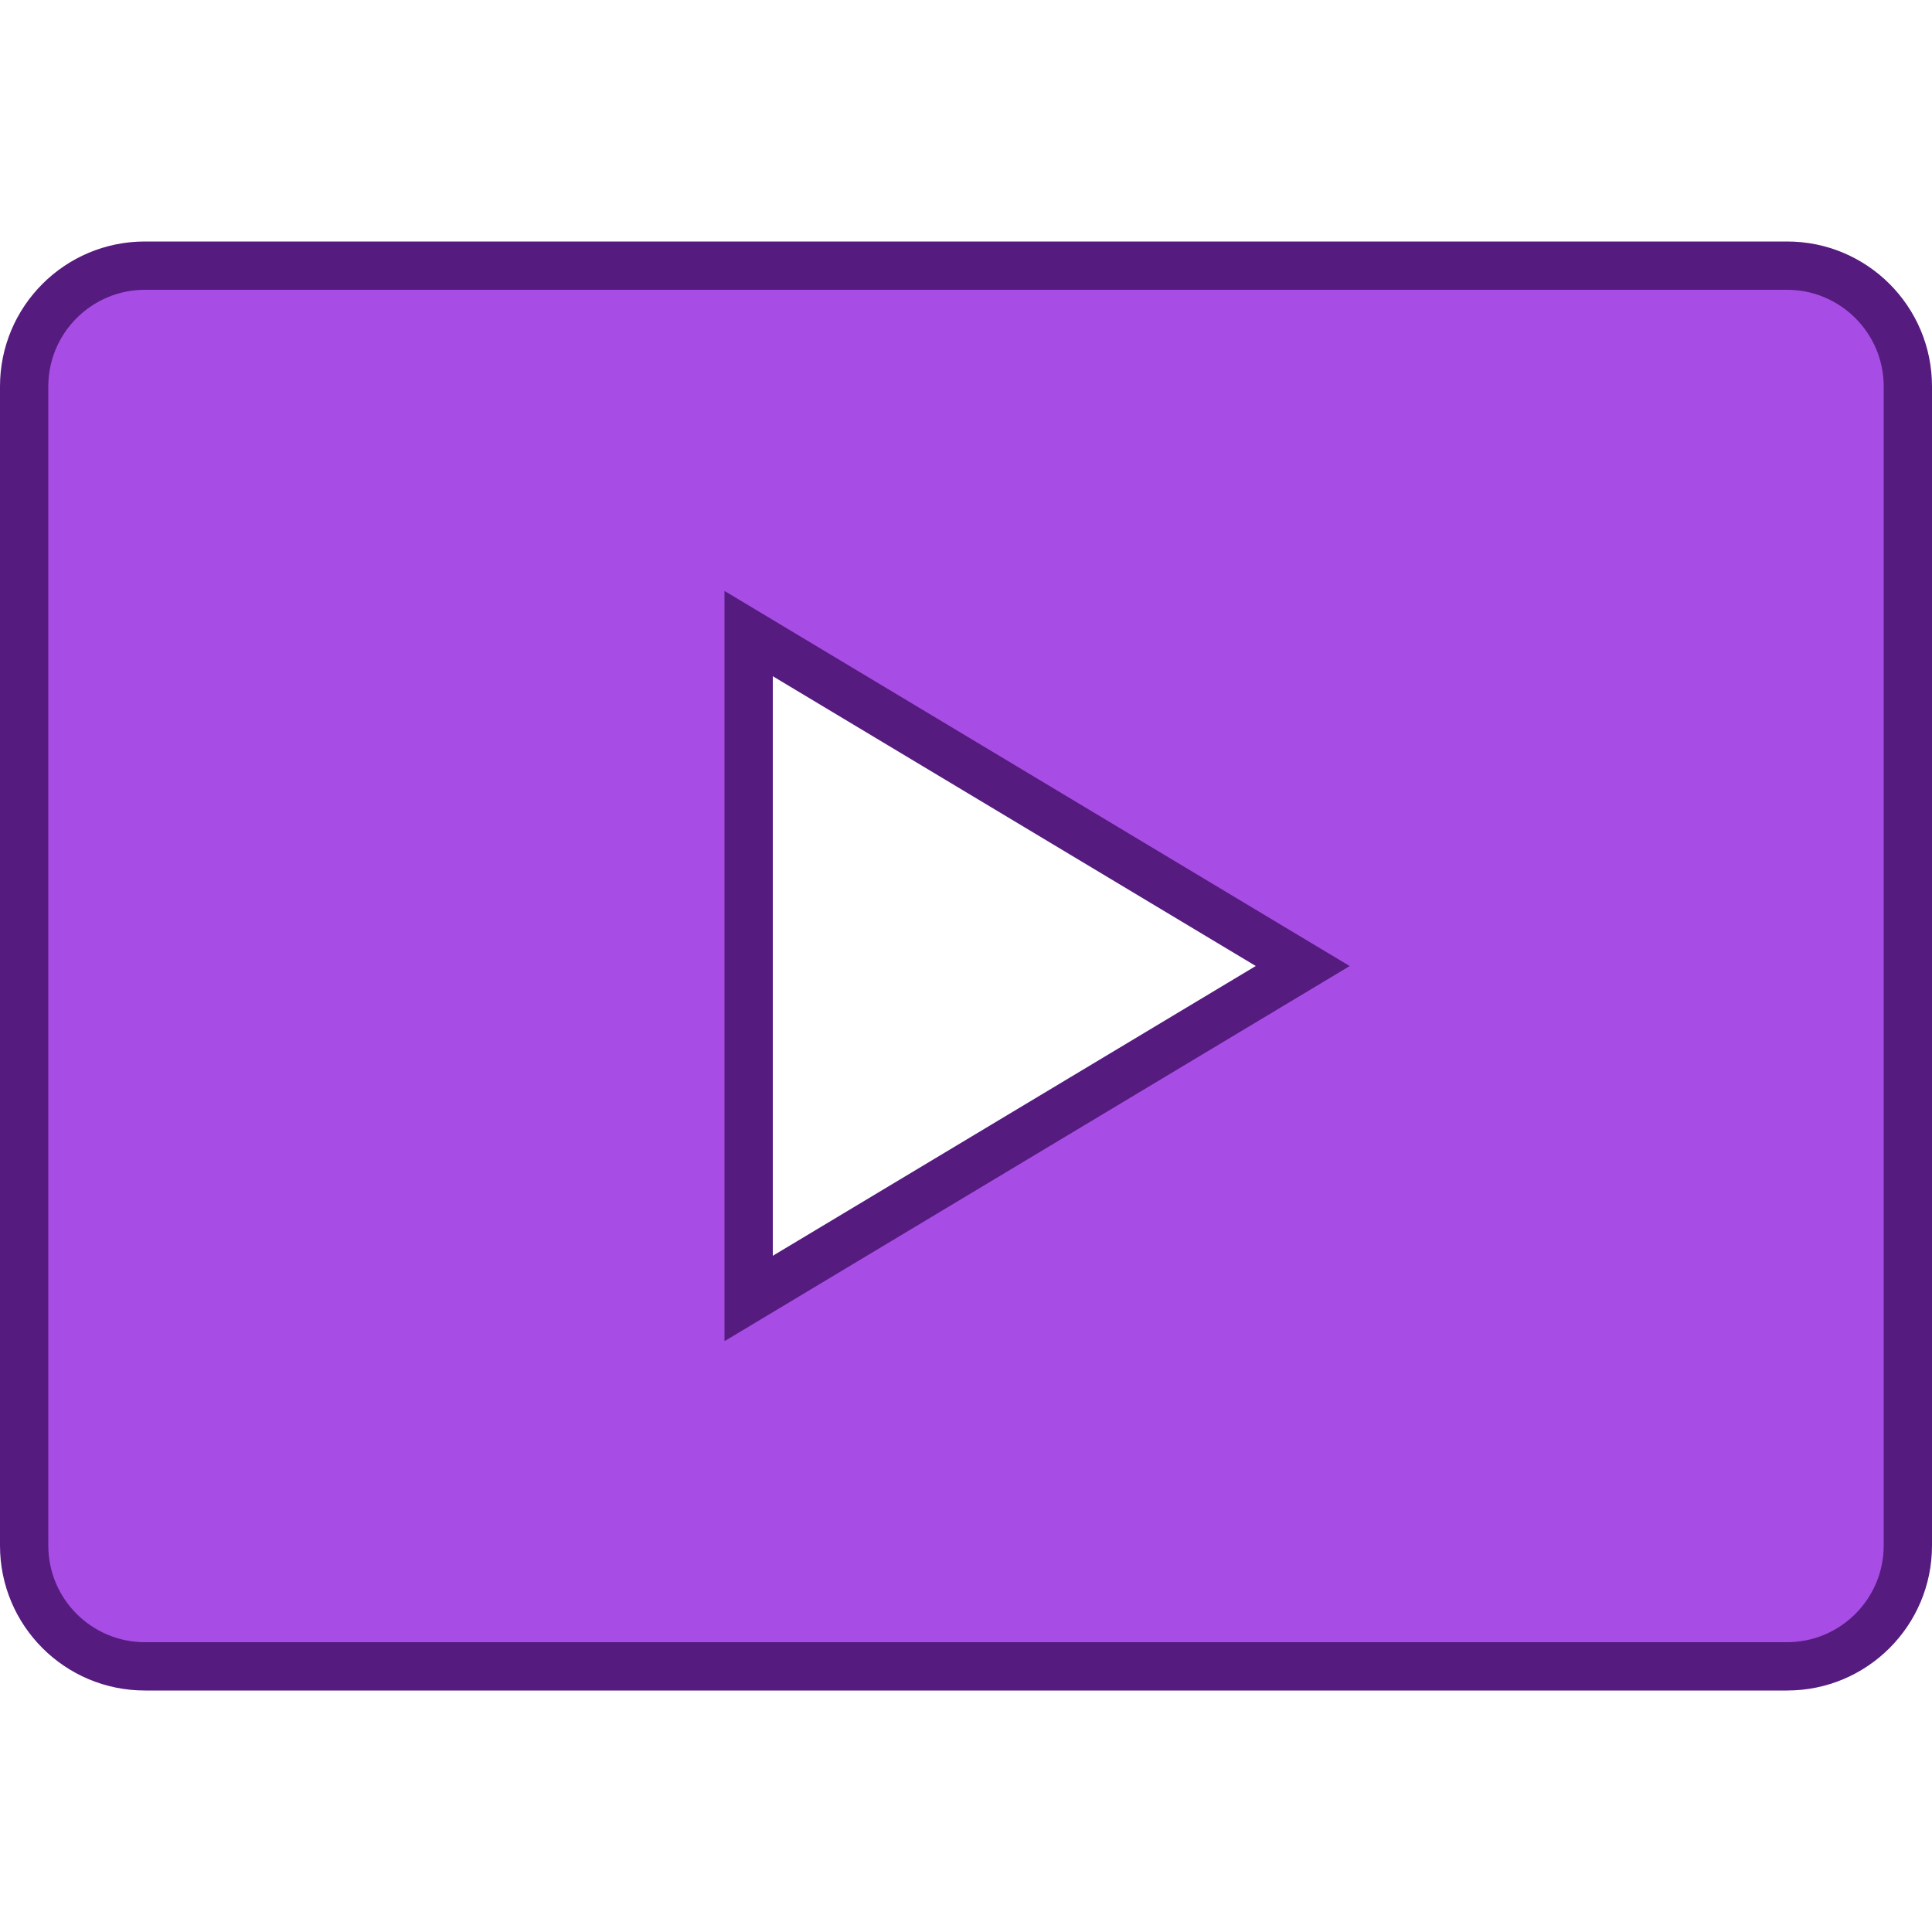 <?xml version="1.0" encoding="utf-8"?>
<!-- Generator: Adobe Illustrator 16.0.0, SVG Export Plug-In . SVG Version: 6.00 Build 0)  -->
<!DOCTYPE svg PUBLIC "-//W3C//DTD SVG 1.1//EN" "http://www.w3.org/Graphics/SVG/1.1/DTD/svg11.dtd">
<svg version="1.1" id="Layer_1" xmlns="http://www.w3.org/2000/svg" xmlns:xlink="http://www.w3.org/1999/xlink" x="0px" y="0px"
	 width="40px" height="40px" viewBox="-479.5 520.5 40 40" enable-background="new -479.5 520.5 40 40" xml:space="preserve">
<g>
	<g>
		<path fill="#A74DE5" d="M-476.5,555c-1.378,0-2.5-1.121-2.5-2.5v-24c0-1.379,1.122-2.5,2.5-2.5h34c1.378,0,2.5,1.121,2.5,2.5v24
			c0,1.379-1.122,2.5-2.5,2.5H-476.5z M-464,547.383l11.472-6.883L-464,533.617V547.383z"/>
	</g>
	<g>
		<path fill="#551B7E" d="M-442.5,526.5c1.103,0,2,0.897,2,2v24c0,1.103-0.897,2-2,2h-34c-1.103,0-2-0.897-2-2v-24
			c0-1.103,0.897-2,2-2H-442.5 M-464.5,548.267l1.515-0.909l10-6l1.429-0.857l-1.429-0.857l-10-6l-1.515-0.909v1.767v12V548.267
			 M-442.5,525.5h-34c-1.657,0-3,1.343-3,3v24c0,1.657,1.343,3,3,3h34c1.657,0,3-1.343,3-3v-24
			C-439.5,526.843-440.843,525.5-442.5,525.5L-442.5,525.5z M-463.5,546.5v-12l10,6L-463.5,546.5L-463.5,546.5z"/>
	</g>
</g>
</svg>
